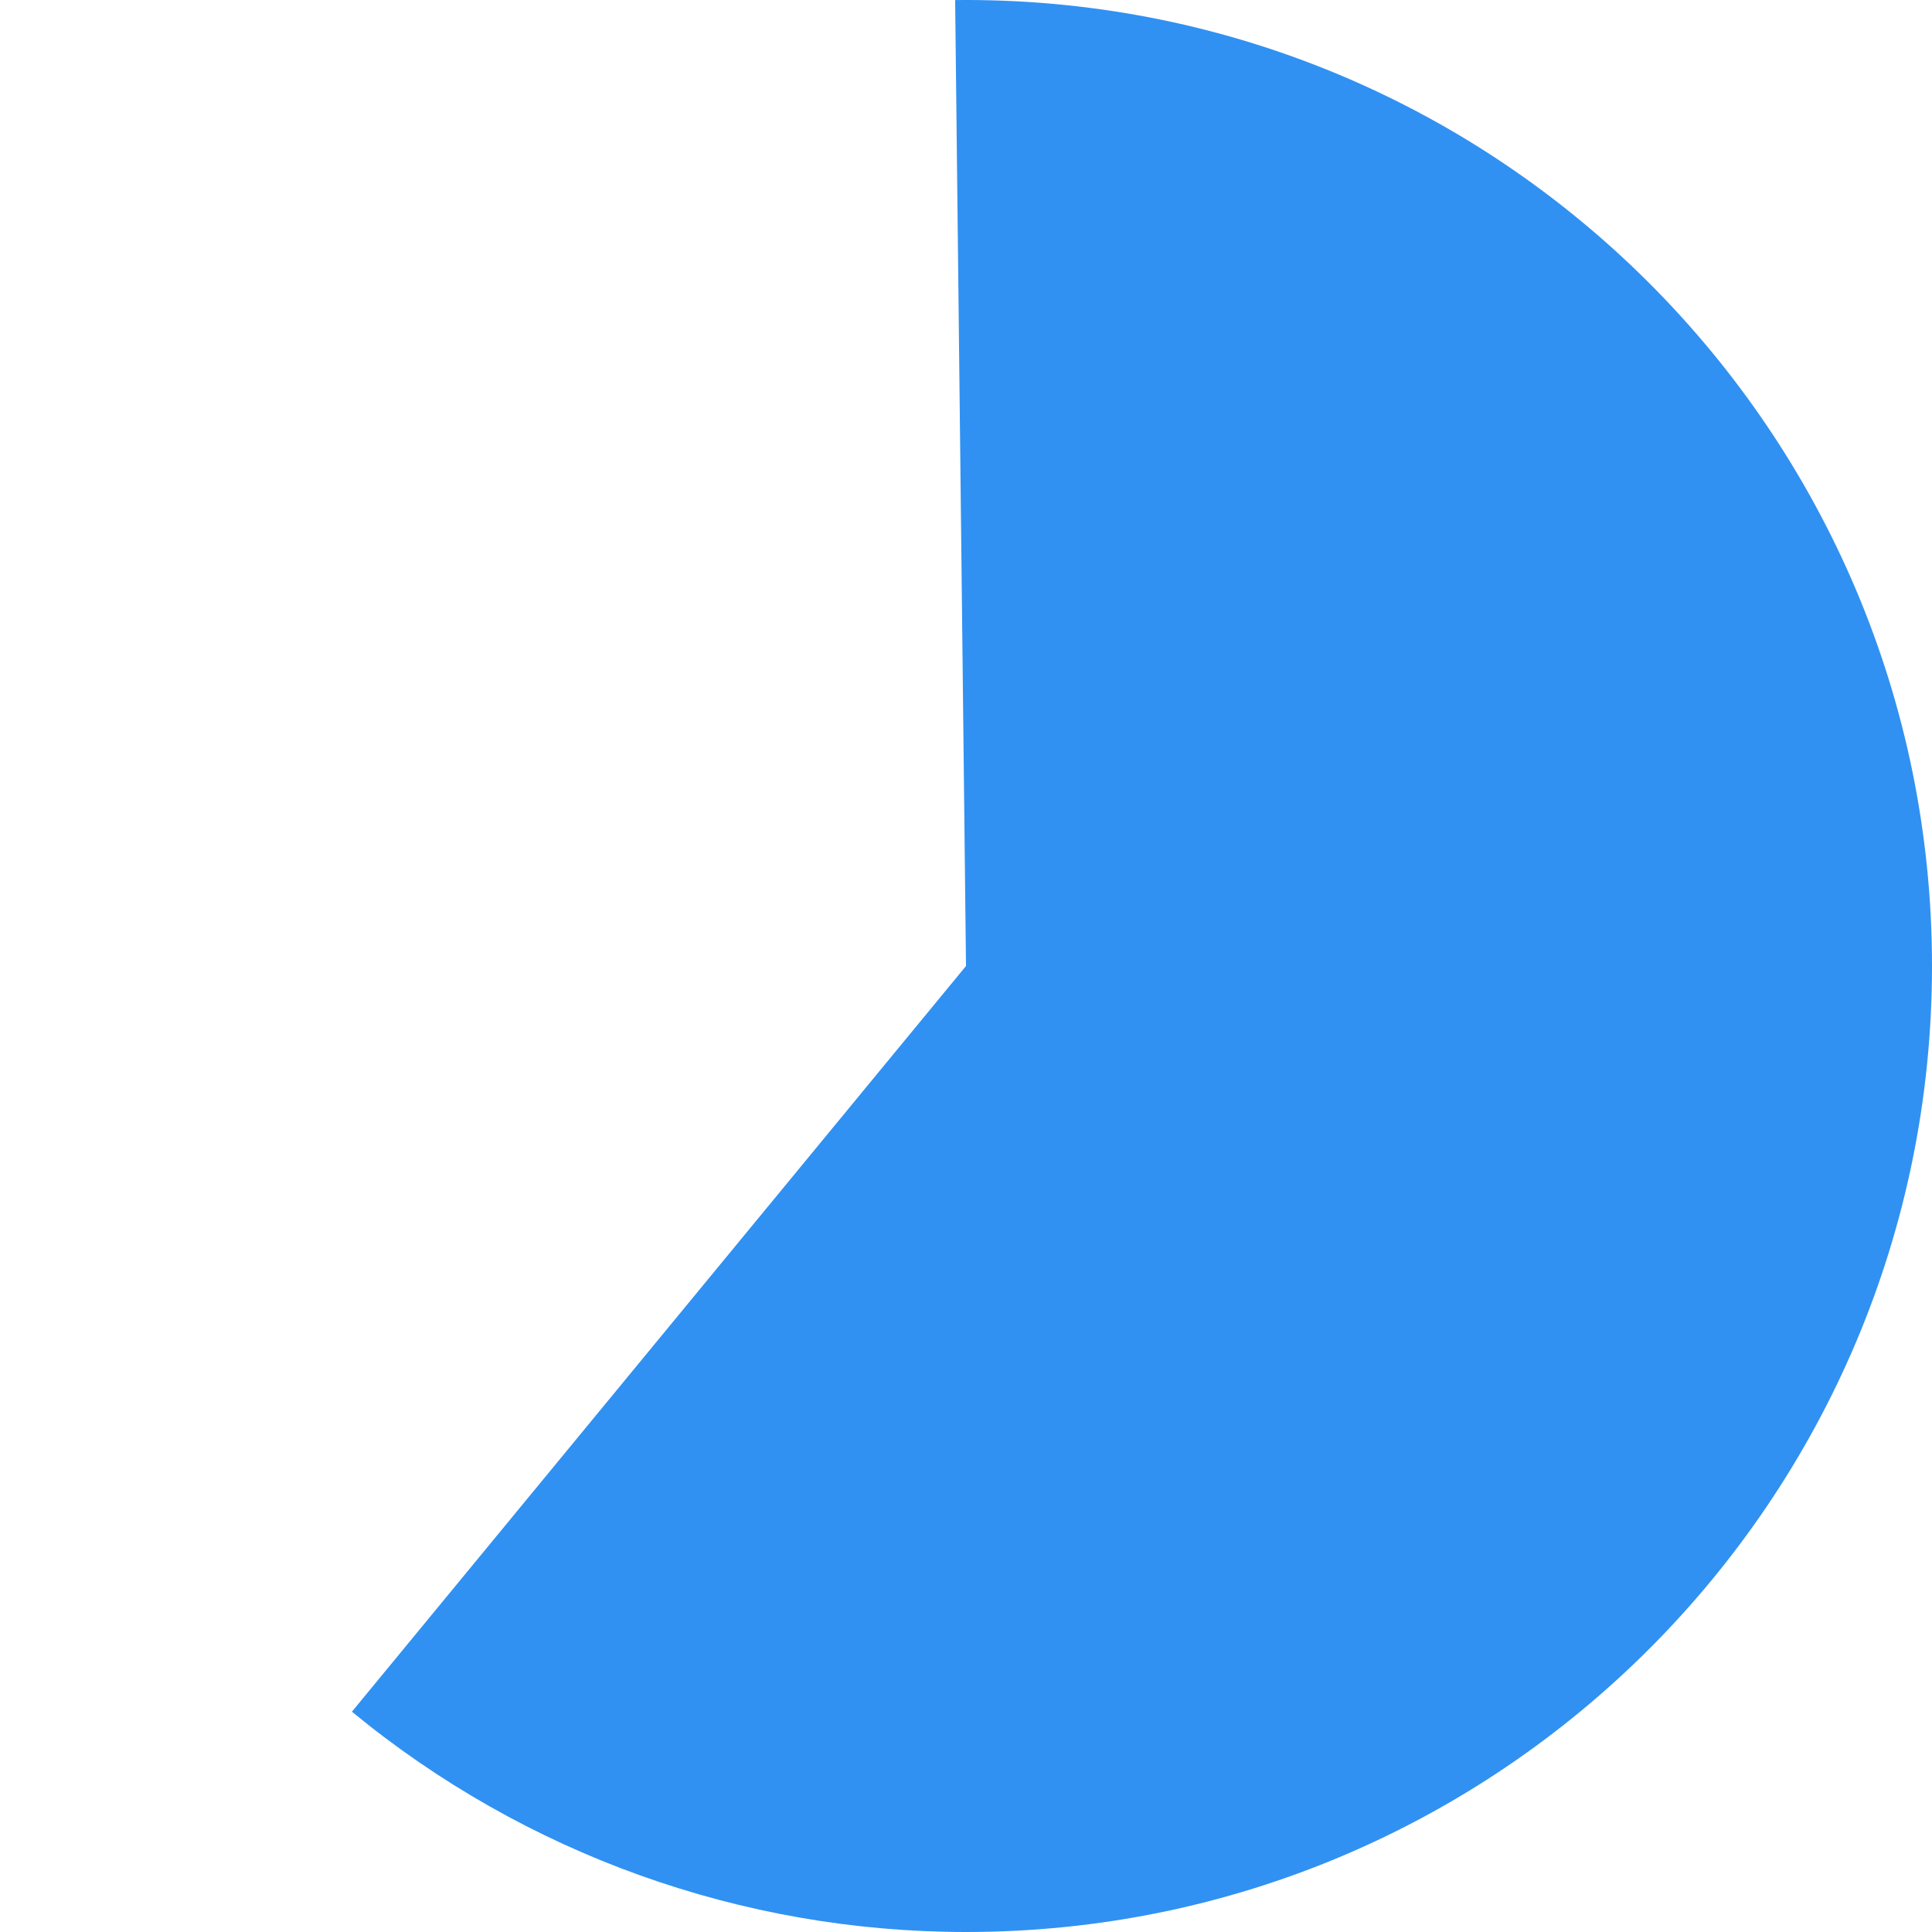 ﻿<?xml version="1.0" encoding="utf-8"?>
<svg version="1.1" xmlns:xlink="http://www.w3.org/1999/xlink" width="120px" height="120px" xmlns="http://www.w3.org/2000/svg">
  <g transform="matrix(1 0 0 1 -120 -1132 )">
    <path d="M 180 1132  C 213.137 1132  240 1158.863  240 1192  C 240 1225.137  213.137 1252  180 1252  C 166.084 1252  152.6 1247.163  141.858 1238.316  L 180 1192  L 179.326 1132.004  C 179.551 1132.001  179.775 1132  180 1132  Z " fill-rule="nonzero" fill="#3091f2" stroke="none" />
  </g>
</svg>